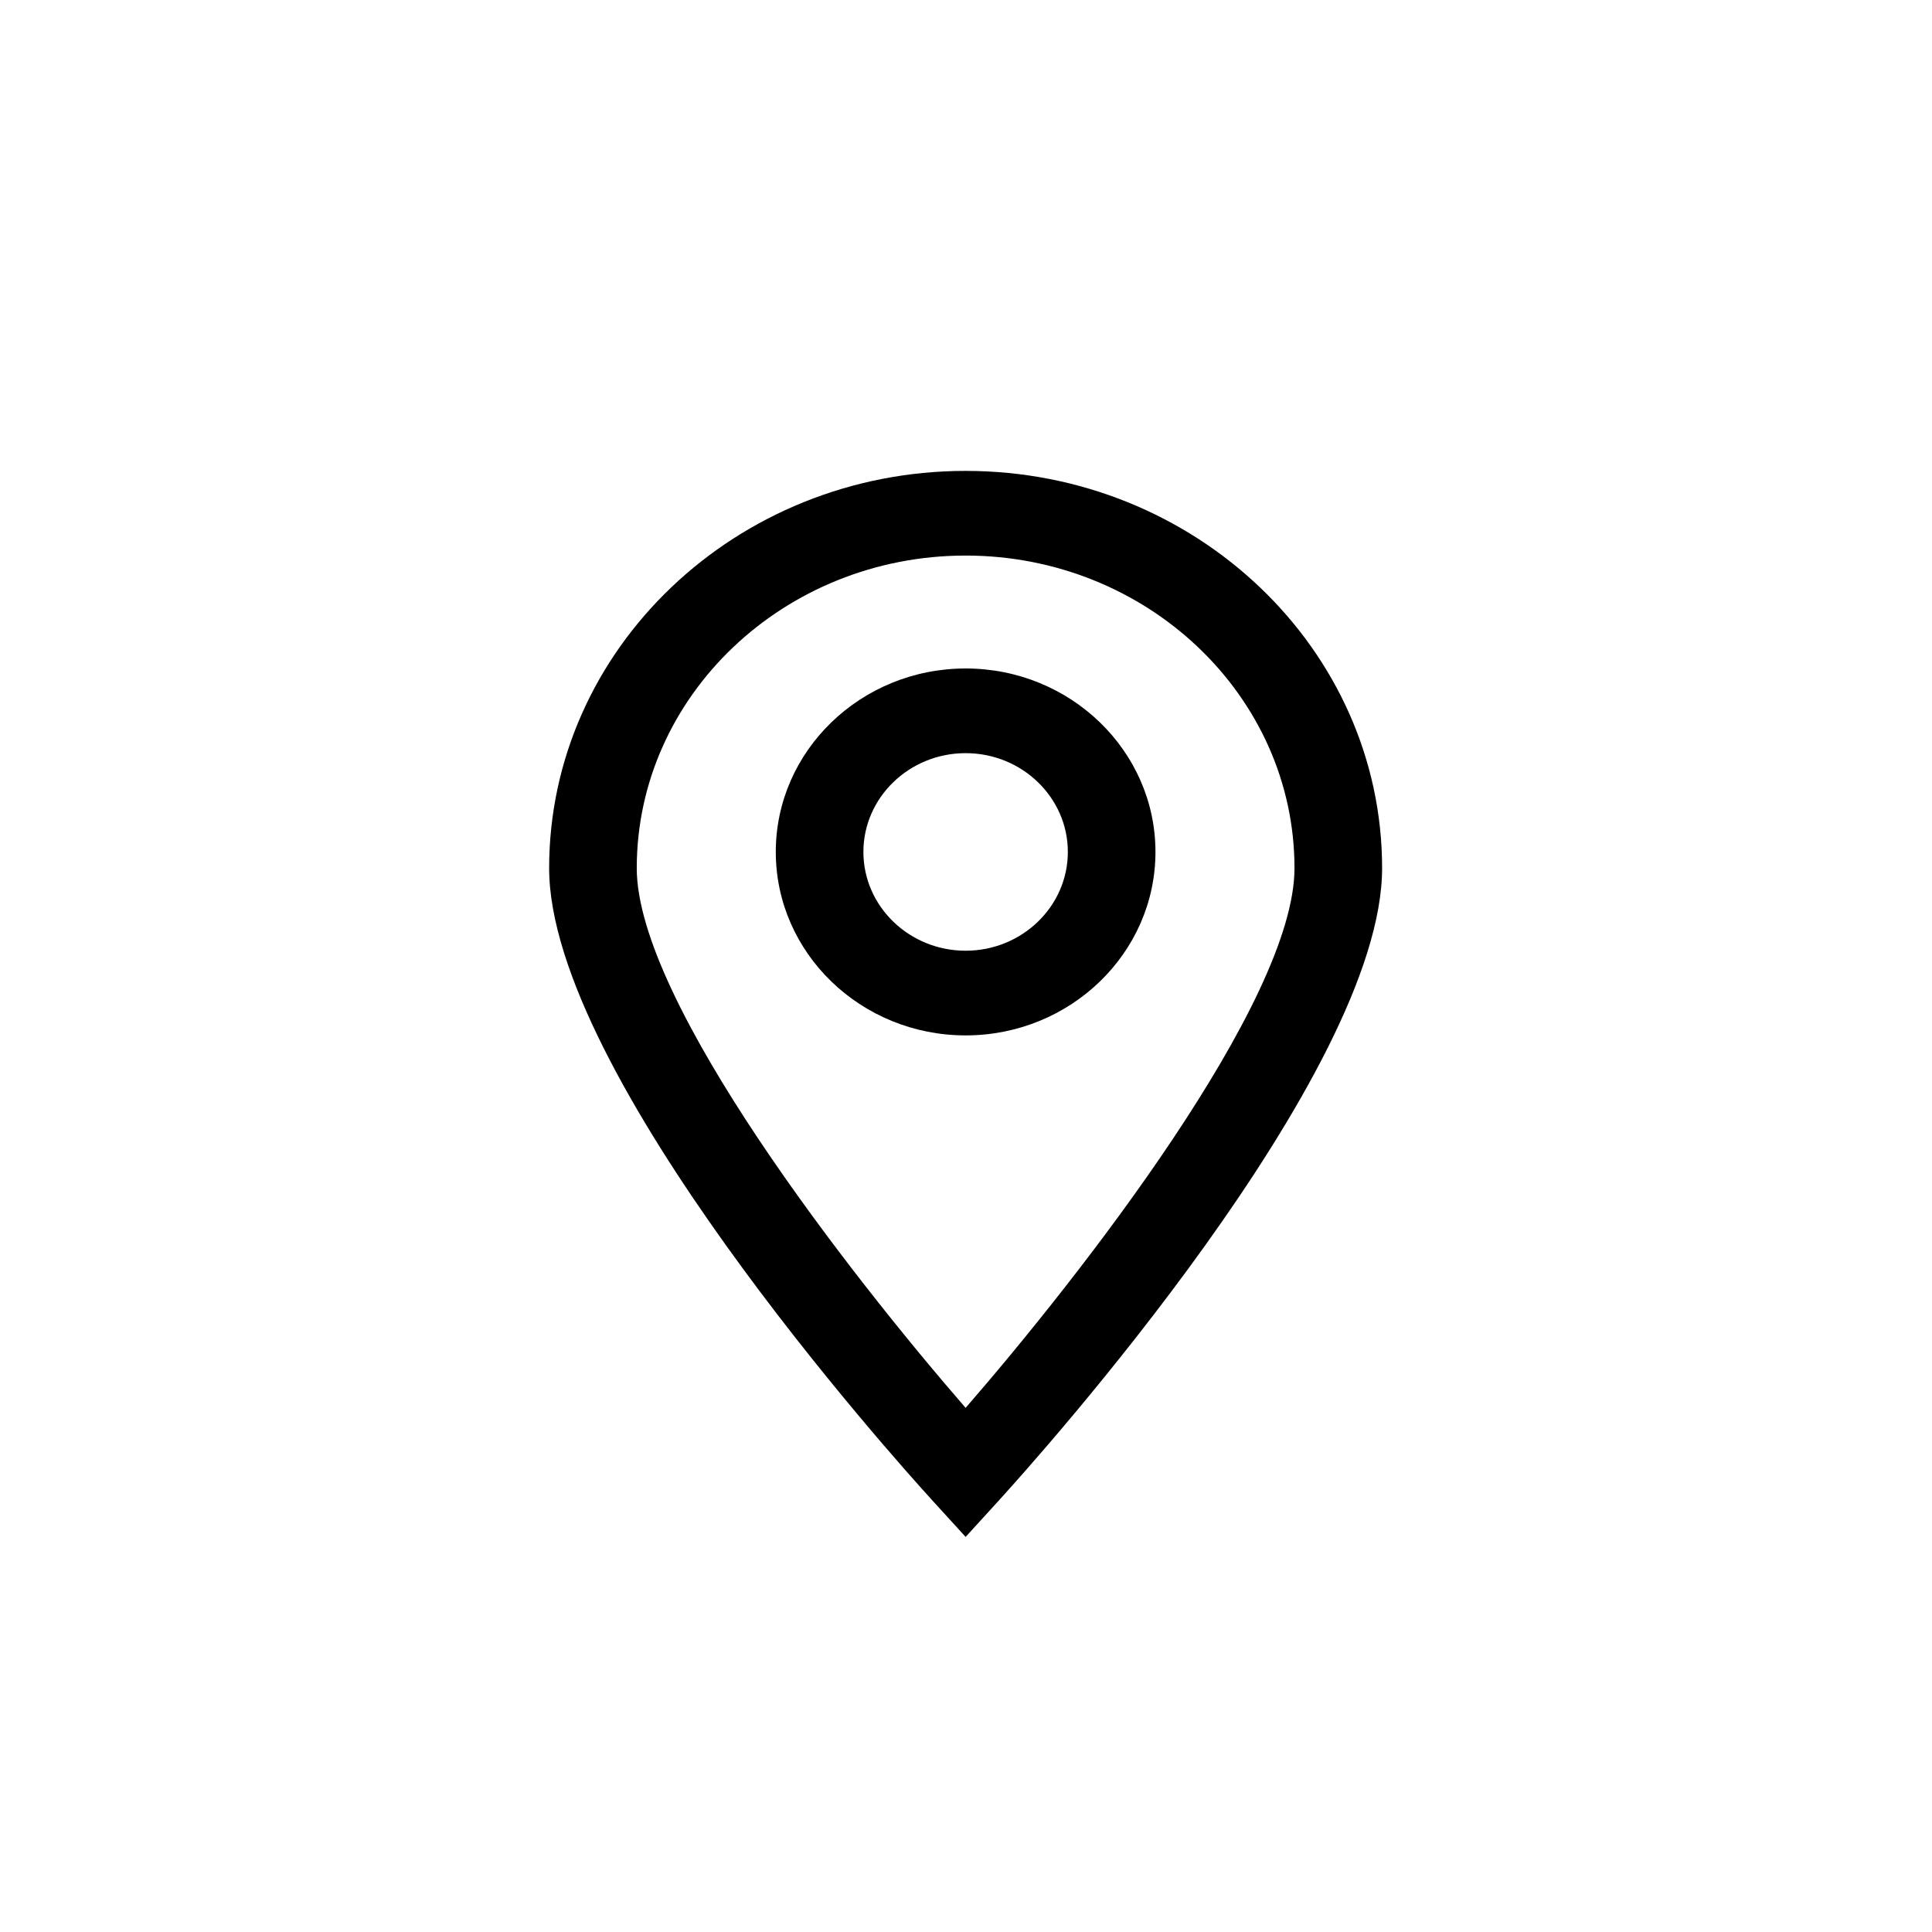 <svg version="1.1" id="Слой_1" xmlns="http://www.w3.org/2000/svg" xmlns:xlink="http://www.w3.org/1999/xlink" x="0px" y="0px"
	 viewBox="0 0 2000 2000" style="enable-background:new 0 0 2000 2000;" xml:space="preserve">
<style type="text/css">
	.st0{opacity:0.3;fill:#E4FC00;}
	.st1{opacity:0.5;}
	.st2{fill:#0155A5;}
</style>
<g>
	<path d="M999.61,487.47c-237.74,0-431.14,184.48-431.14,411.25c0,213.33,356.47,610.4,397.11,654.97l34.03,37.31l34.03-37.31
		c40.64-44.57,397.11-441.64,397.11-654.97C1430.75,671.95,1237.34,487.47,999.61,487.47z M999.61,1457.42
		c-119.33-137.39-340.44-420.54-340.44-558.7c0-178.43,152.72-323.6,340.44-323.6s340.44,145.16,340.44,323.6
		C1340.05,1036.88,1118.93,1320.03,999.61,1457.42z"/>
	<path d="M999.61,692c-108.36,0-196.52,85.2-196.52,189.92s88.16,189.92,196.52,189.92s196.52-85.2,196.52-189.92
		S1107.97,692,999.61,692z M999.61,984.18c-58.34,0-105.82-45.88-105.82-102.26s47.48-102.26,105.82-102.26
		s105.82,45.88,105.82,102.26S1057.95,984.18,999.61,984.18z"/>
</g>
</svg>
